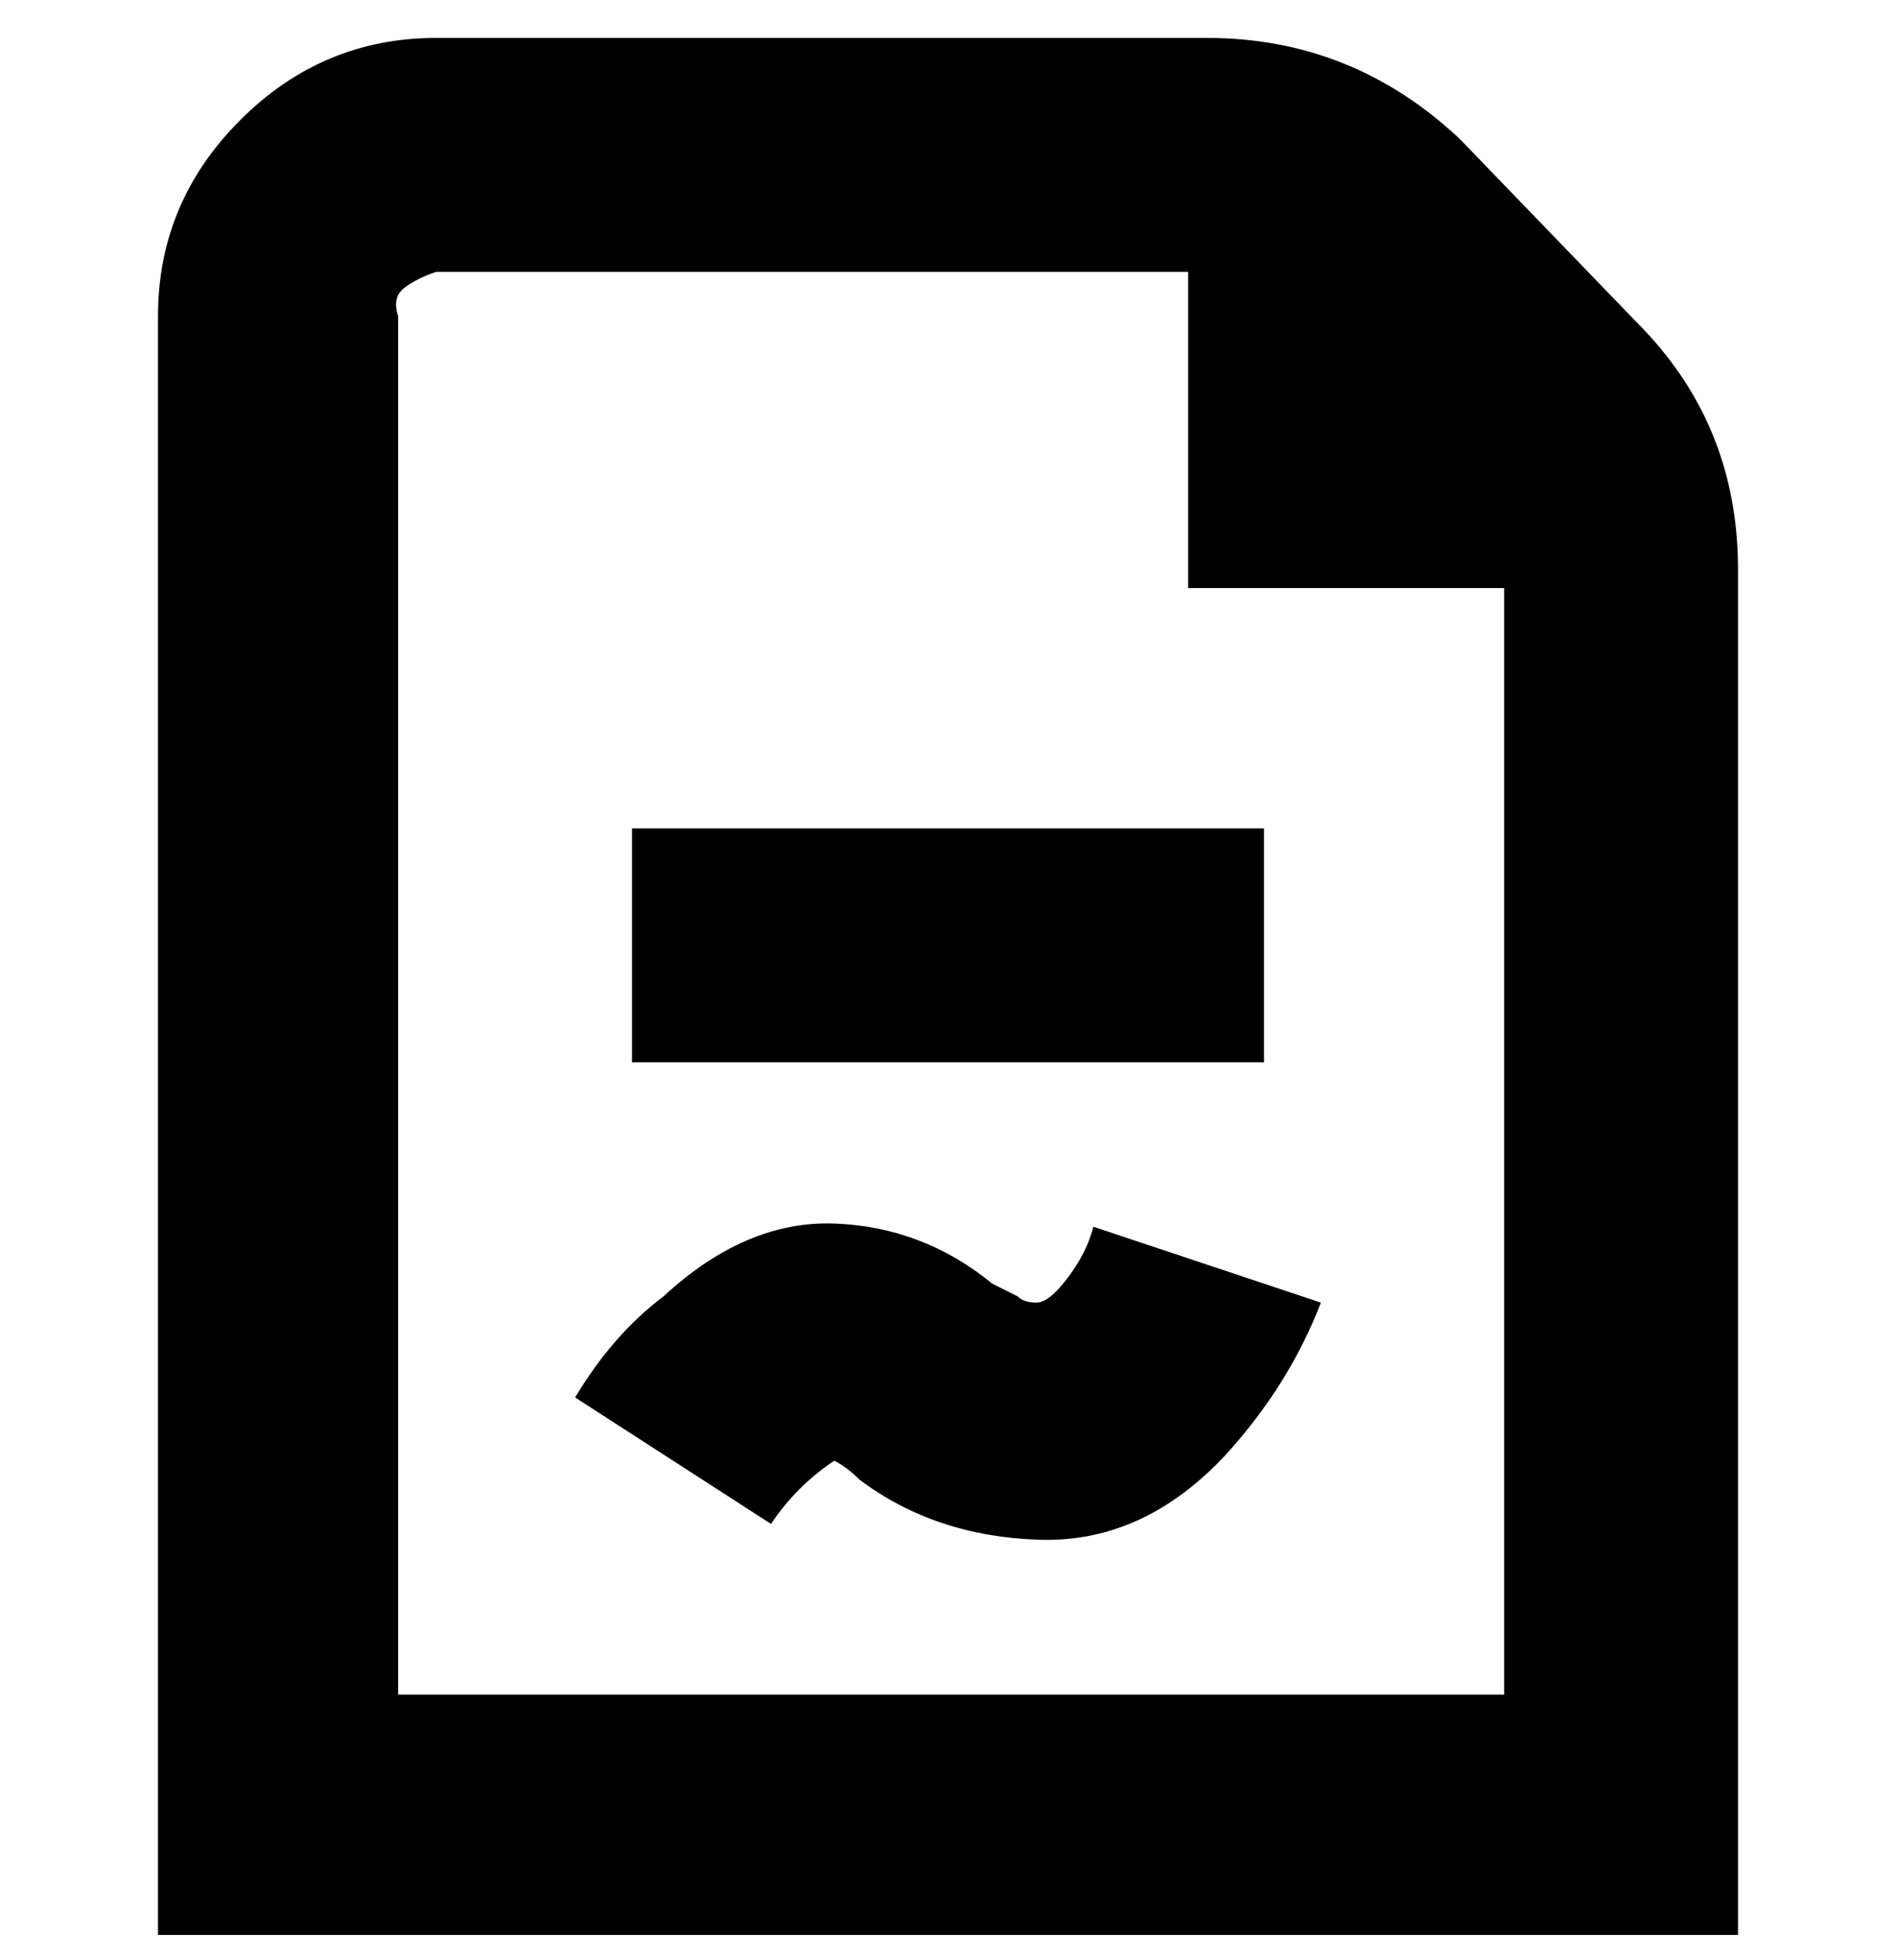 <svg viewBox="0 0 300 310" xmlns="http://www.w3.org/2000/svg"><path d="M259 51l-28-29Q214 6 191 6H69Q51 6 38 19T25 50v256h250V90q0-23-16-39zM63 268V50q-1-3 1-4.5t5-2.5h119v50h50v175H63zm137-100H100v-37h100v37zm-27 26l36 12q-5 13-15 24-13 14-29.5 13.5T136 234q-2-2-4-3-6 4-10 10l-31-20q6-10 14-16 13-12 27-11.5t25 9.5l4 2q1 1 3 1t5-4q3-4 4-8z"/></svg>